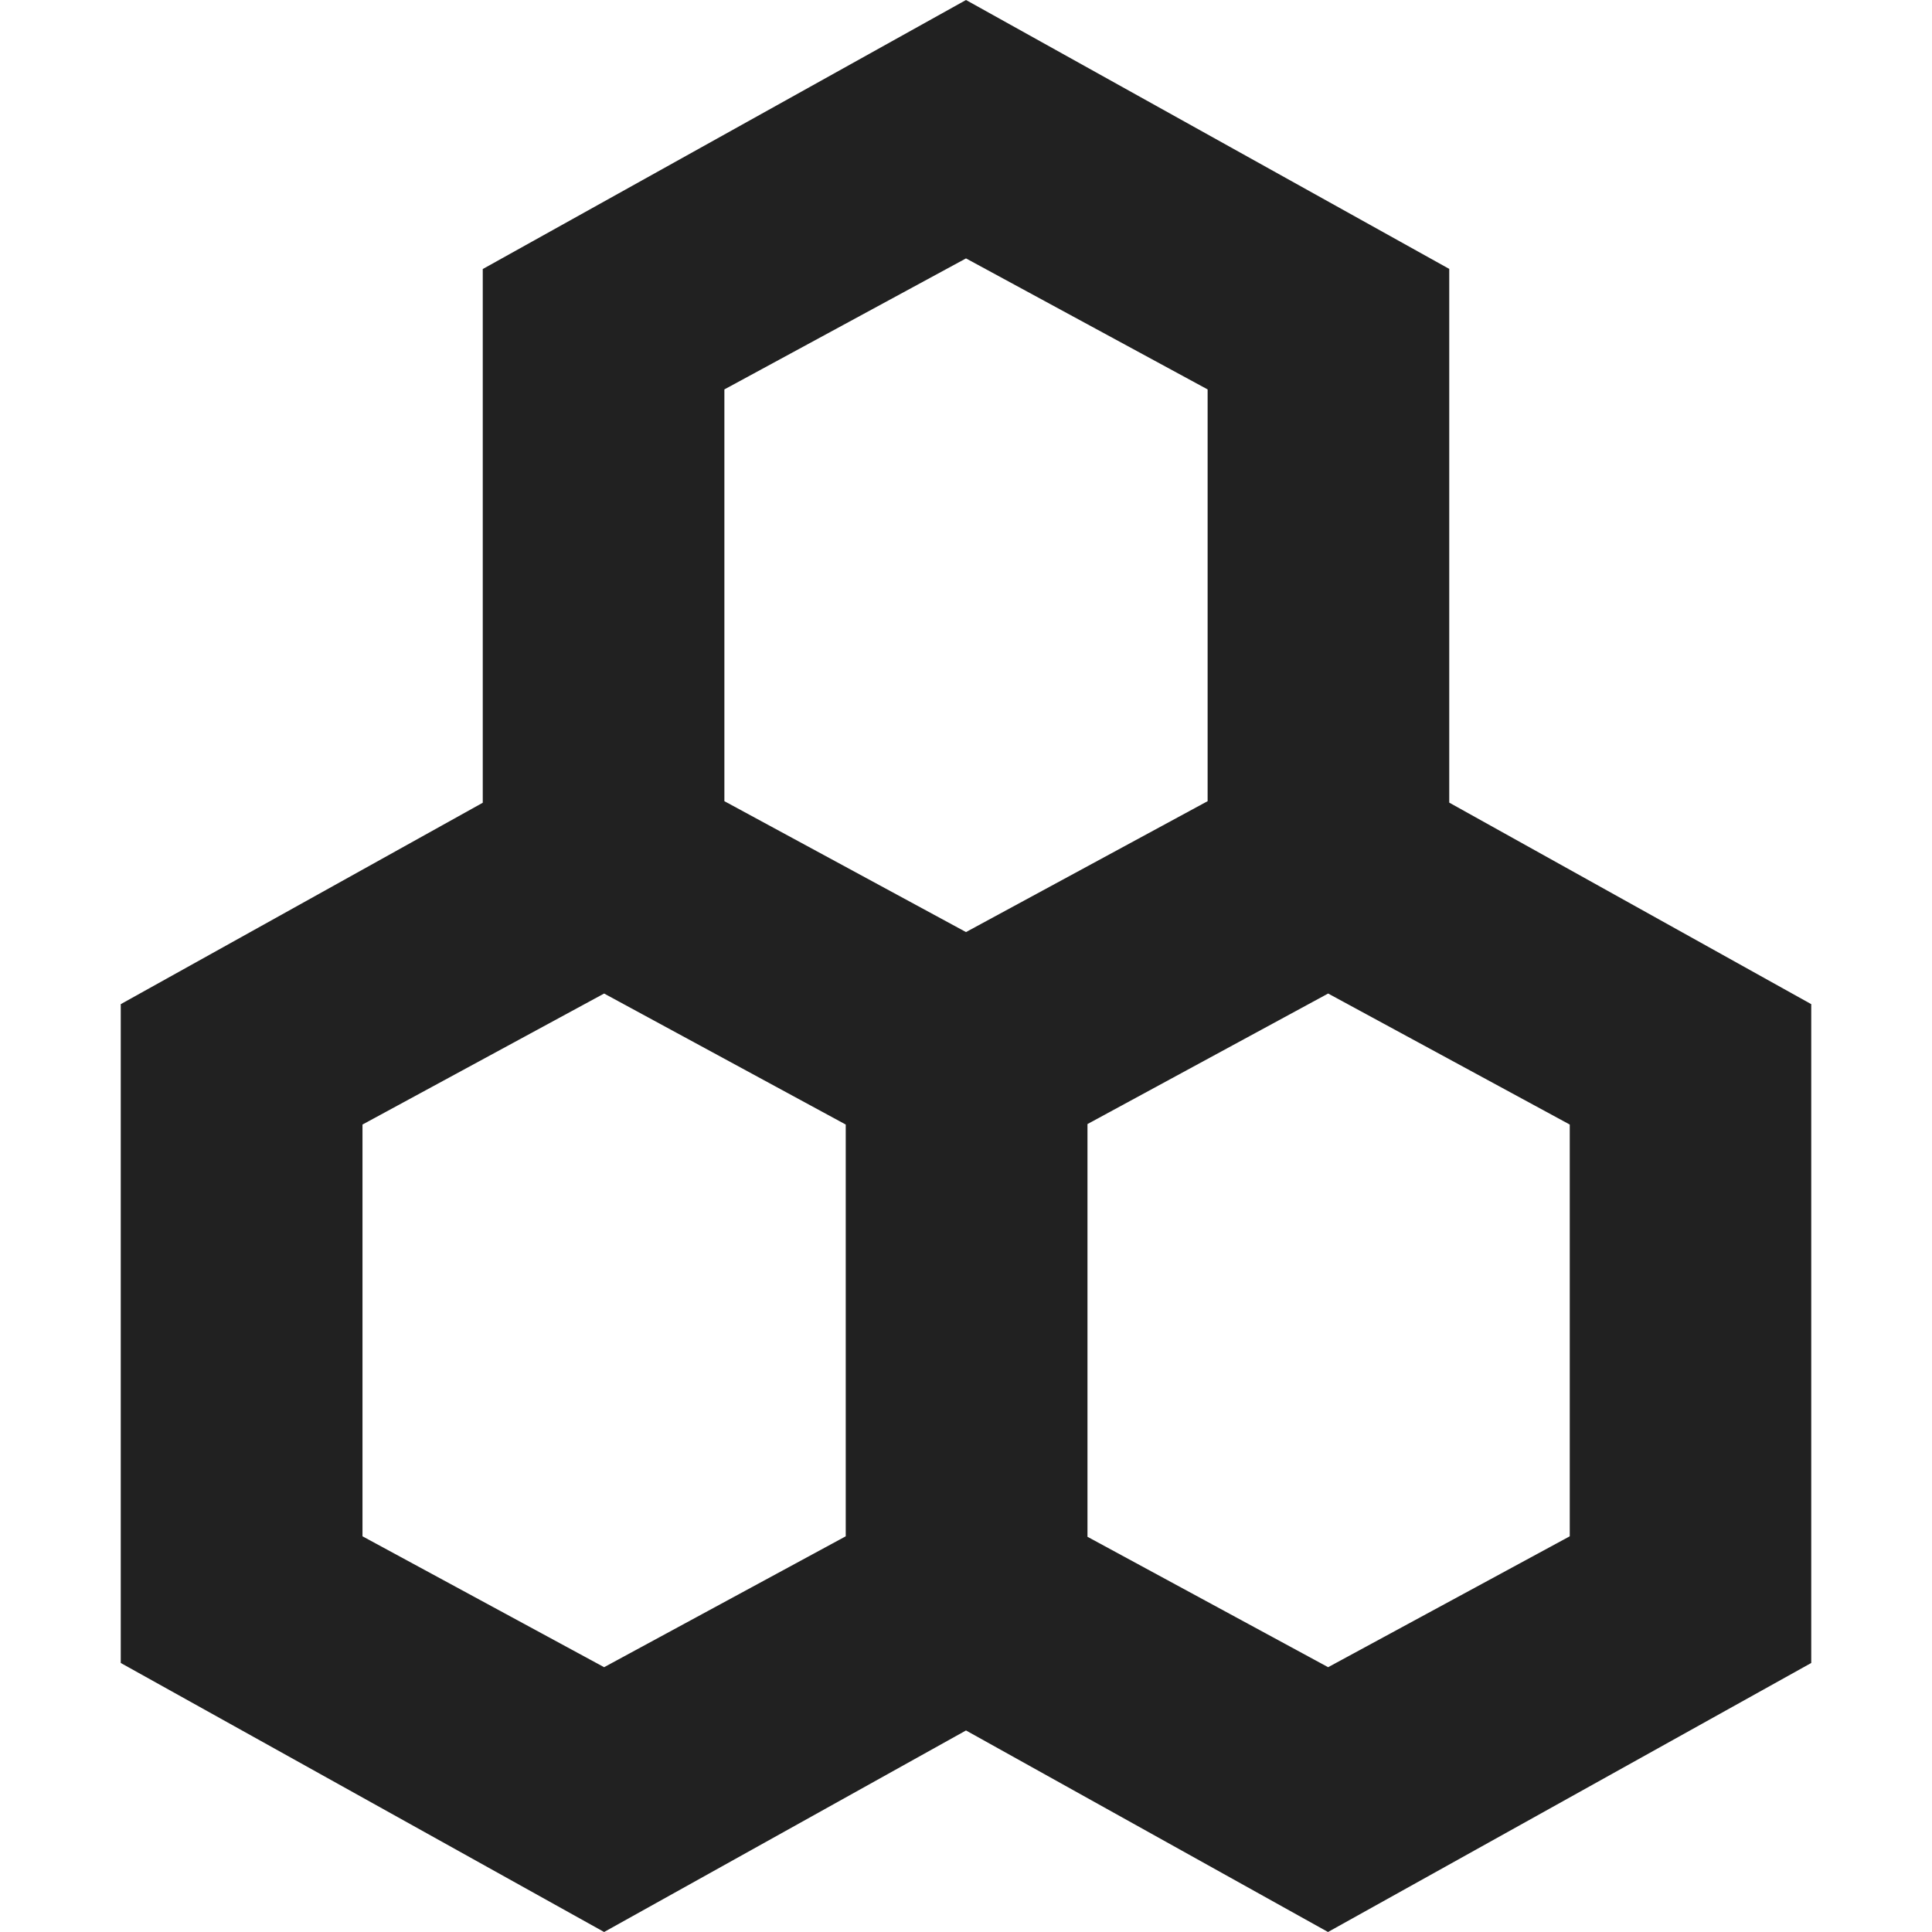 <?xml version="1.0" encoding="utf-8"?>
<!-- Generator: Adobe Illustrator 16.0.0, SVG Export Plug-In . SVG Version: 6.00 Build 0)  -->
<!DOCTYPE svg PUBLIC "-//W3C//DTD SVG 1.1//EN" "http://www.w3.org/Graphics/SVG/1.1/DTD/svg11.dtd">
<svg version="1.1" xmlns="http://www.w3.org/2000/svg" xmlns:xlink="http://www.w3.org/1999/xlink" x="0px" y="0px" width="16px"
	 height="16px" viewBox="0 0 16 16" enable-background="new 0 0 16 16" xml:space="preserve">
<g id="Background_xA0_Image_1_">
</g>
<g id="Row_5_1_">
</g>
<g id="Row_4_1_">
</g>
<g id="Row_3_1_">
</g>
<g id="Row_2_1_">
</g>
<g id="Row_1_1_">
	<g id="honeycomb">
		<g>
			<path fill="#212121" d="M12.002,6.647v-4.42L8,0L3.998,2.228v4.42L1,8.316v5.456L5.003,16L8,14.331L10.998,16L15,13.772V8.316
				L12.002,6.647z M7.004,12.723l-2.001,1.084l-2.001-1.084v-3.41l2.001-1.085l2.001,1.085V12.723z M5.999,6.635v-3.41L8,2.14
				l2.001,1.085v3.41L8,7.719L5.999,6.635z M13,12.723l-2.001,1.084l-1.993-1.08V9.309l1.993-1.081L13,9.313V12.723z"/>
		</g>
	</g>
</g>
</svg>
